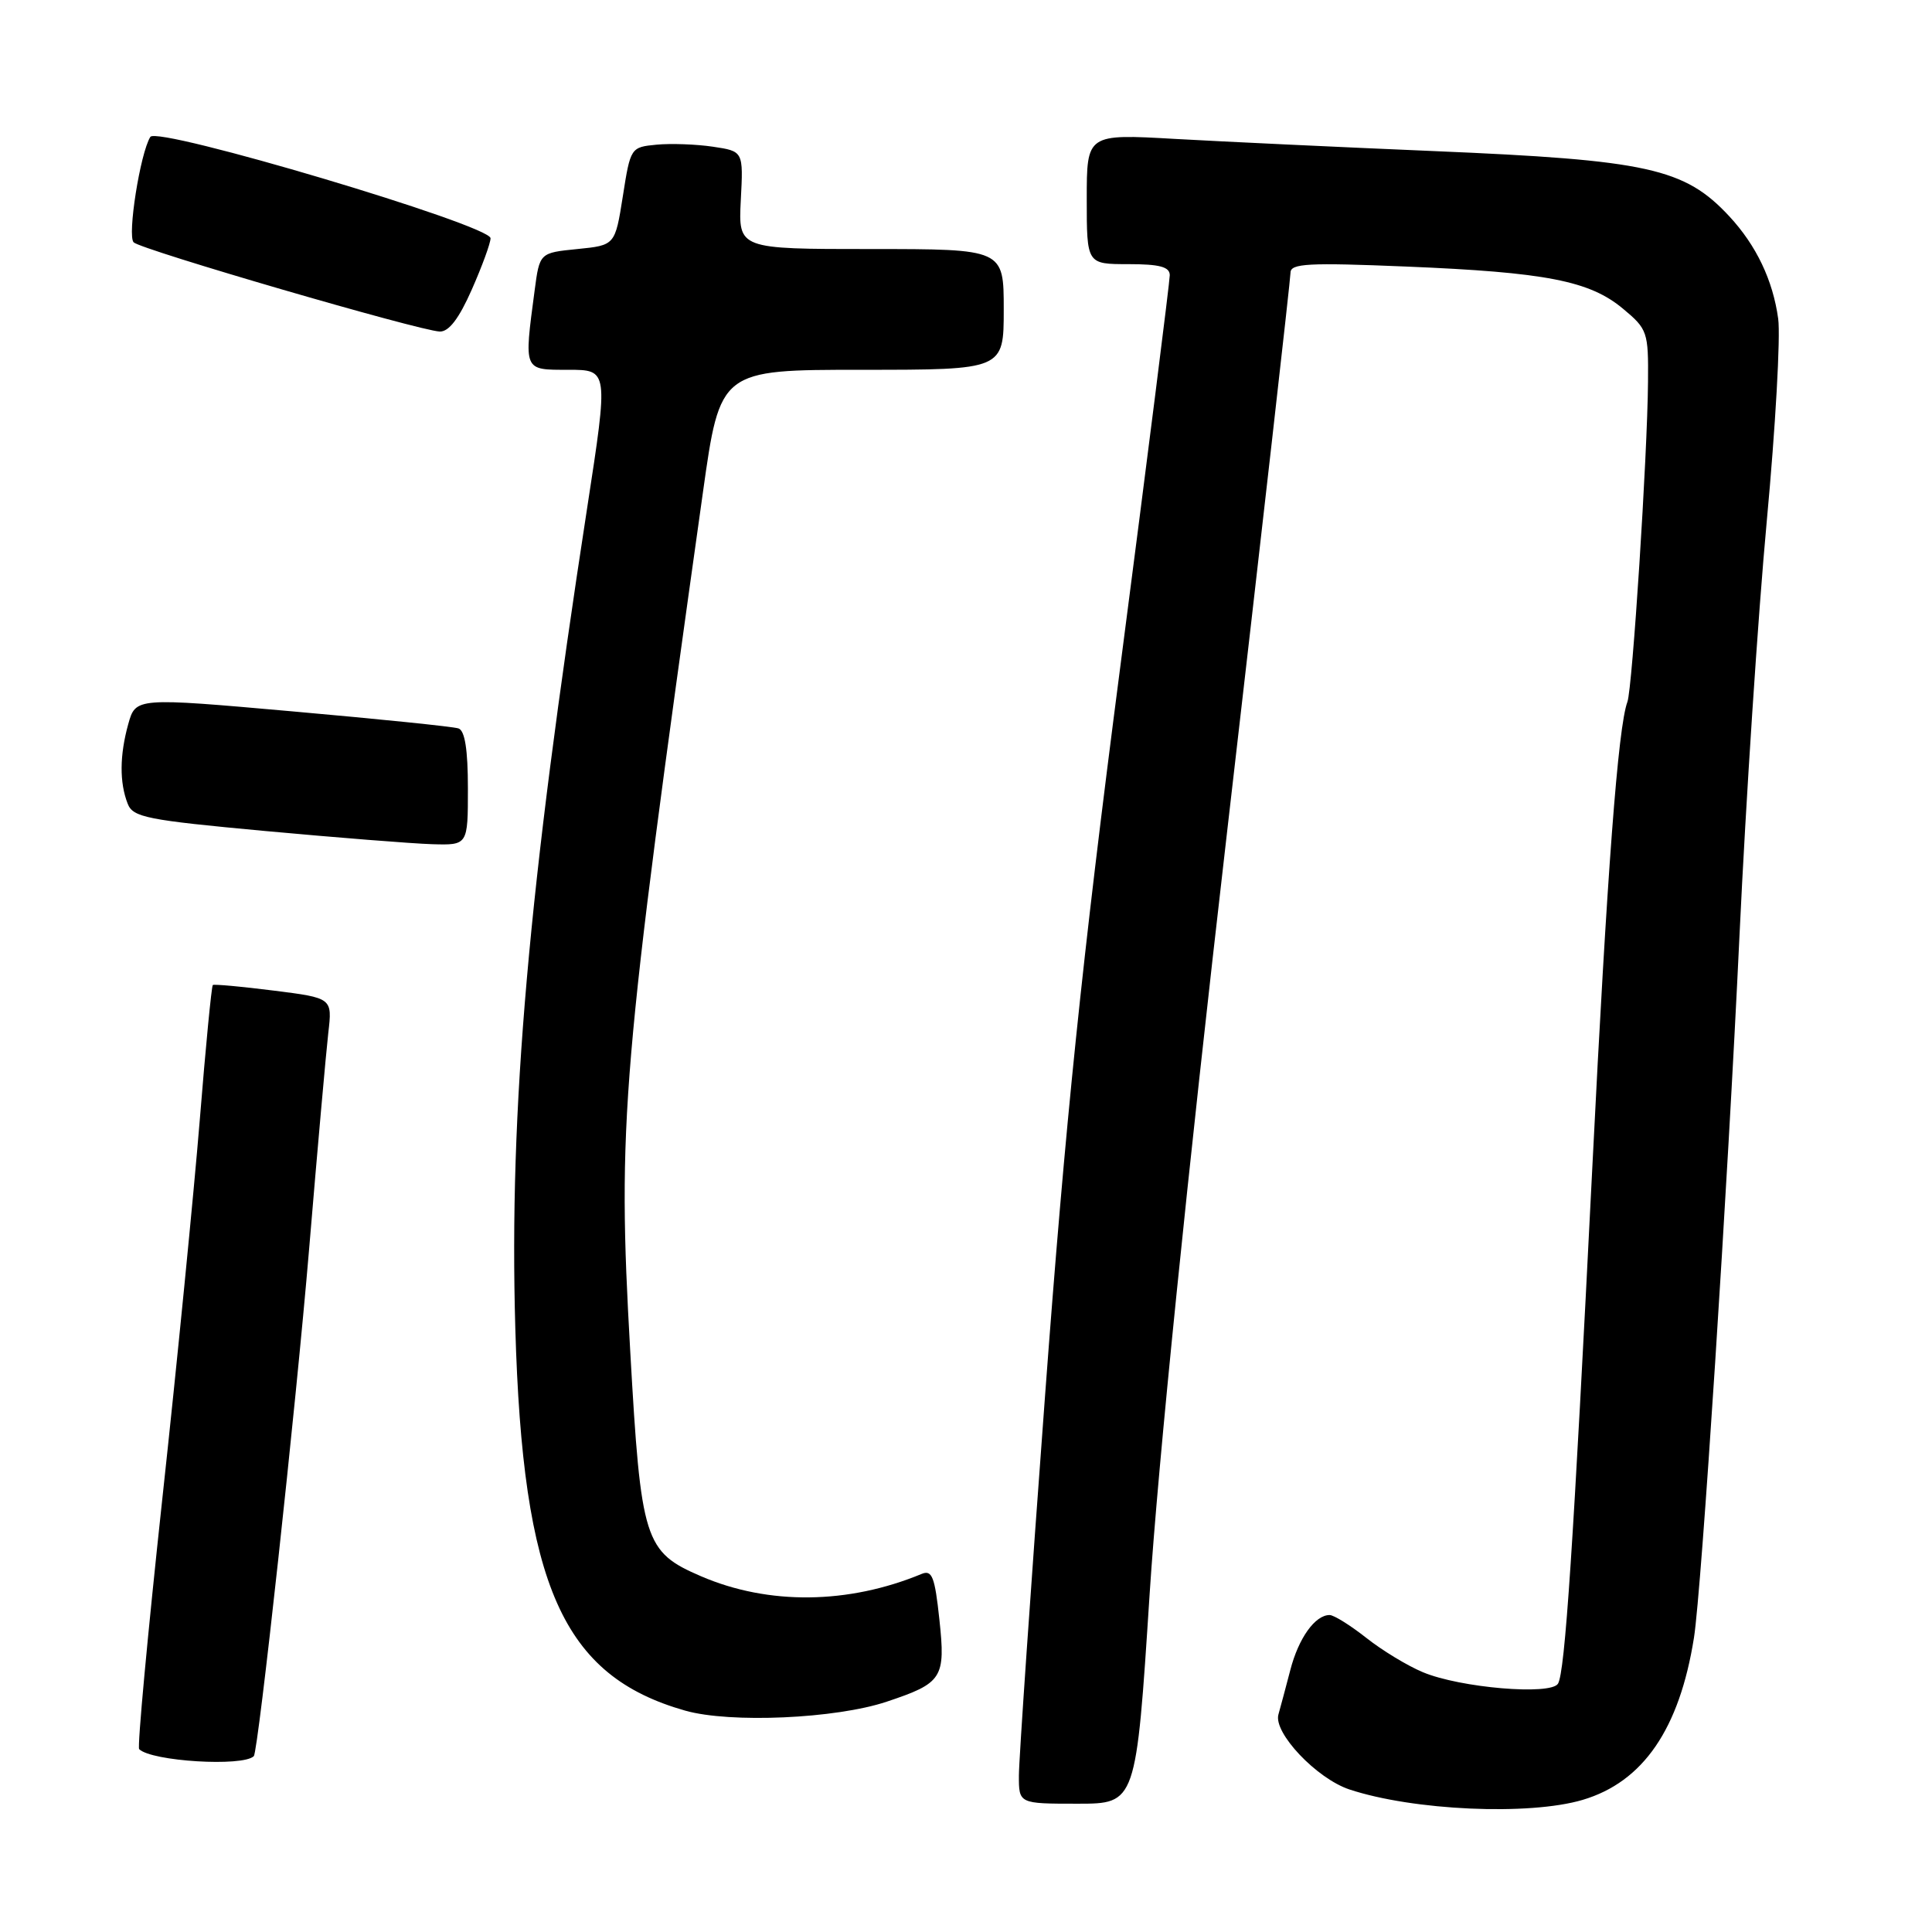 <?xml version="1.0" encoding="UTF-8" standalone="no"?>
<!DOCTYPE svg PUBLIC "-//W3C//DTD SVG 1.1//EN" "http://www.w3.org/Graphics/SVG/1.1/DTD/svg11.dtd" >
<svg xmlns="http://www.w3.org/2000/svg" xmlns:xlink="http://www.w3.org/1999/xlink" version="1.1" viewBox="0 0 256 256">
 <g >
 <path fill="currentColor"
d=" M 209.72 238.49 C 217.73 236.11 222.54 229.10 224.46 217.00 C 225.46 210.69 228.93 157.17 230.49 124.00 C 231.33 106.12 232.96 81.38 234.11 69.01 C 235.26 56.64 235.94 44.59 235.62 42.24 C 234.92 37.13 232.72 32.52 229.14 28.66 C 223.21 22.28 218.34 21.21 190.00 20.02 C 177.62 19.50 162.21 18.77 155.75 18.41 C 144.00 17.74 144.00 17.74 144.00 26.37 C 144.00 35.00 144.00 35.00 149.50 35.00 C 153.67 35.00 155.00 35.36 155.00 36.47 C 155.00 37.28 152.06 60.56 148.46 88.22 C 143.32 127.76 141.19 148.43 138.47 185.00 C 136.57 210.57 135.01 233.19 135.01 235.25 C 135.00 239.00 135.00 239.00 142.77 239.00 C 150.54 239.00 150.54 239.00 152.33 211.25 C 153.44 194.08 157.34 155.67 162.56 110.54 C 167.20 70.41 171.00 36.93 171.00 36.13 C 171.00 34.91 173.34 34.78 186.34 35.32 C 204.84 36.08 210.63 37.21 215.06 40.91 C 218.30 43.61 218.43 43.98 218.37 50.61 C 218.29 60.42 216.30 91.21 215.64 93.00 C 214.40 96.32 212.95 115.51 211.00 154.50 C 208.46 205.17 207.37 221.59 206.44 223.10 C 205.47 224.66 193.49 223.65 188.55 221.58 C 186.50 220.73 183.11 218.67 181.02 217.01 C 178.92 215.36 176.75 214.00 176.18 214.00 C 174.25 214.00 172.06 217.07 170.97 221.30 C 170.37 223.61 169.66 226.25 169.40 227.17 C 168.70 229.59 174.45 235.66 178.80 237.11 C 187.25 239.91 202.62 240.60 209.72 238.49 Z  M 33.63 232.70 C 34.22 232.11 39.21 186.39 40.96 165.50 C 42.06 152.30 43.21 139.42 43.50 136.87 C 44.04 132.24 44.04 132.24 36.27 131.26 C 32.00 130.72 28.36 130.39 28.20 130.52 C 28.03 130.66 27.25 138.71 26.47 148.41 C 25.68 158.11 23.45 180.73 21.50 198.67 C 19.56 216.62 18.18 231.51 18.44 231.77 C 20.06 233.39 32.20 234.13 33.63 232.70 Z  M 117.50 225.48 C 124.89 223.01 125.31 222.37 124.47 214.56 C 123.87 208.93 123.50 207.99 122.13 208.55 C 112.39 212.59 101.82 212.70 92.91 208.87 C 85.38 205.63 84.93 204.21 83.51 179.05 C 81.79 148.70 82.37 141.91 93.14 65.25 C 95.42 49.00 95.42 49.00 114.21 49.00 C 133.00 49.00 133.00 49.00 133.00 41.00 C 133.00 33.00 133.00 33.00 115.41 33.00 C 97.83 33.00 97.83 33.00 98.16 26.52 C 98.50 20.04 98.50 20.04 94.47 19.44 C 92.26 19.11 88.90 18.99 87.00 19.17 C 83.58 19.50 83.54 19.55 82.53 26.00 C 81.50 32.50 81.50 32.50 76.50 33.00 C 71.50 33.50 71.50 33.50 70.84 38.50 C 69.42 49.23 69.32 49.00 75.31 49.00 C 80.62 49.00 80.62 49.00 77.81 67.25 C 70.01 117.84 67.45 146.99 68.28 175.96 C 69.26 210.16 74.55 222.06 90.80 226.67 C 96.77 228.36 110.75 227.74 117.50 225.48 Z  M 62.00 104.47 C 62.00 99.34 61.60 96.80 60.75 96.52 C 60.06 96.28 50.16 95.27 38.74 94.26 C 17.98 92.42 17.98 92.42 16.99 95.96 C 15.85 100.08 15.82 103.69 16.92 106.50 C 17.62 108.30 19.43 108.66 35.10 110.11 C 44.67 110.99 54.64 111.78 57.25 111.86 C 62.00 112.00 62.00 112.00 62.00 104.47 Z  M 62.51 38.38 C 63.88 35.28 65.00 32.22 65.00 31.57 C 65.00 29.83 20.82 16.67 19.92 18.14 C 18.57 20.31 16.85 31.25 17.71 32.11 C 18.68 33.08 55.54 43.82 58.26 43.93 C 59.47 43.98 60.81 42.23 62.51 38.38 Z "/>
</g>
</svg>